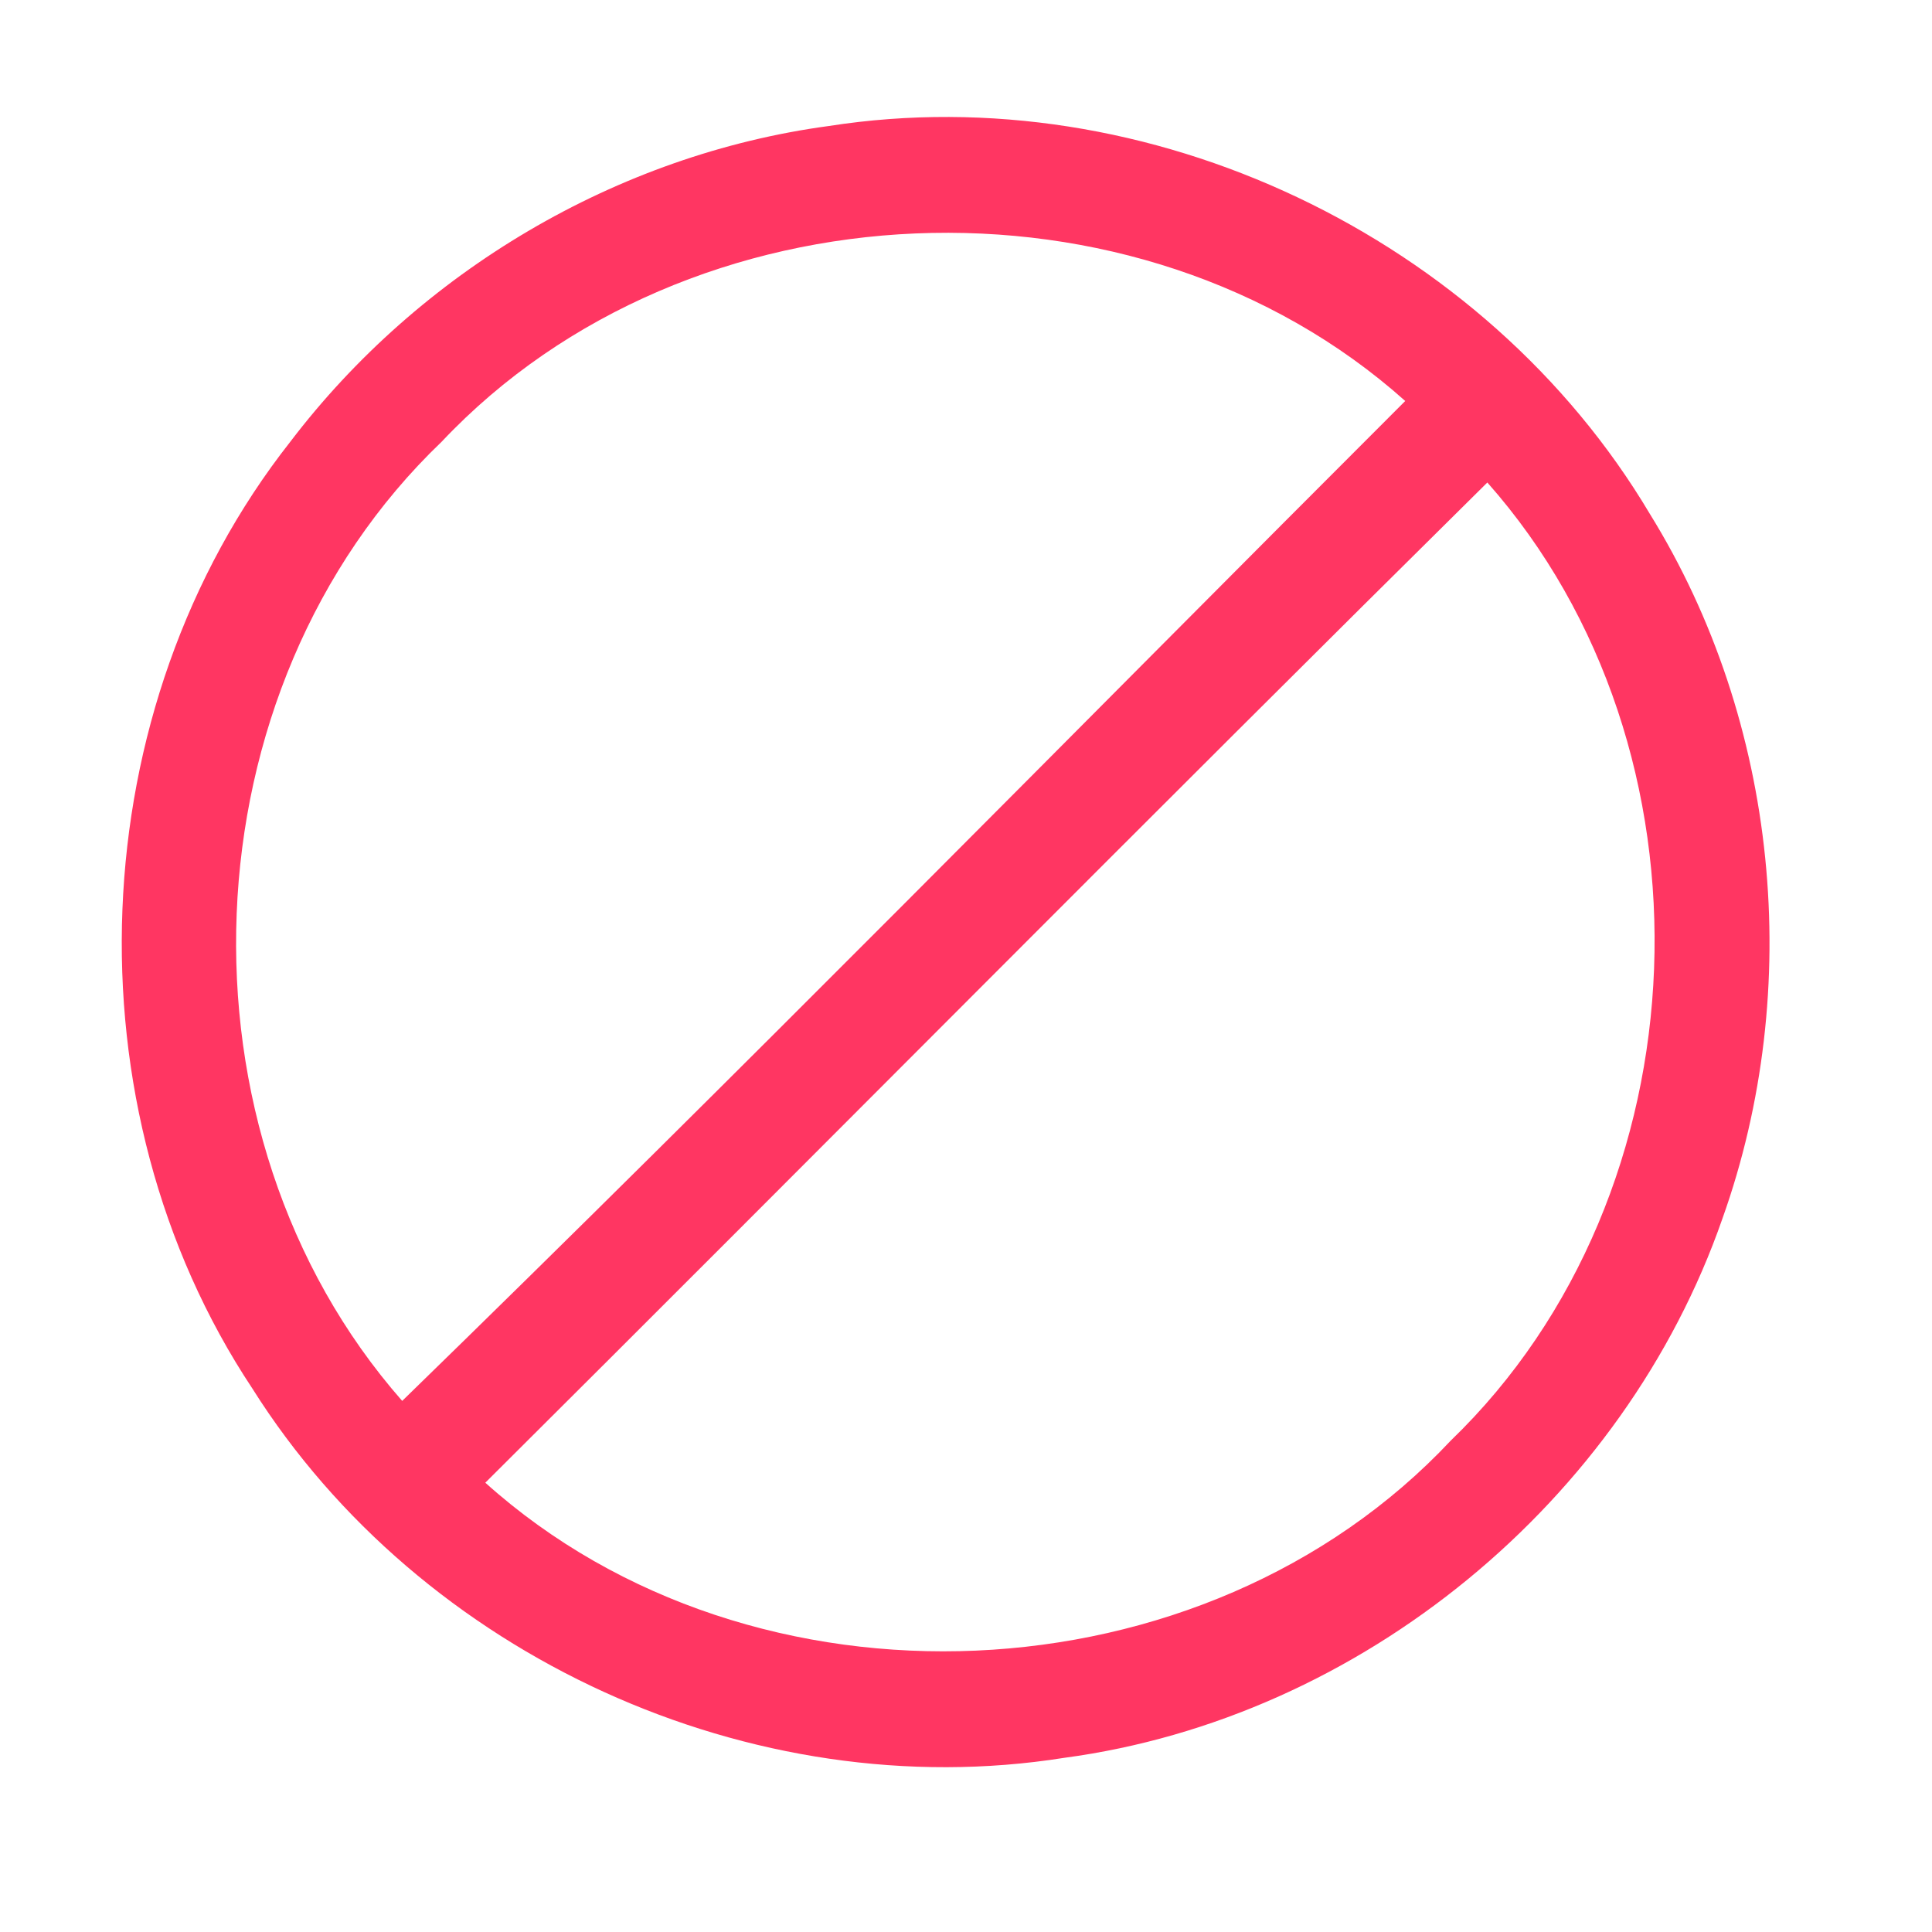 <?xml version="1.0" encoding="UTF-8" ?>
<!DOCTYPE svg PUBLIC "-//W3C//DTD SVG 1.1//EN" "http://www.w3.org/Graphics/SVG/1.1/DTD/svg11.dtd">
<svg width="192pt" height="192pt" viewBox="0 0 192 192" version="1.1" xmlns="http://www.w3.org/2000/svg">
<g id="#ff3662ff">
<path fill="#ff3662" opacity="1.00" d=" M 82.38 12.52 C 114.11 7.57 147.58 23.51 163.96 51.07 C 176.76 71.75 179.33 98.24 171.17 121.11 C 161.41 149.18 135.27 170.74 105.77 174.69 C 74.71 179.63 41.82 164.57 25.08 137.99 C 6.46 109.94 8.01 70.37 28.85 43.90 C 41.71 27.00 61.30 15.36 82.38 12.52 M 43.89 43.90 C 18.21 68.47 16.56 112.57 39.97 139.22 C 73.57 106.53 106.47 73.01 139.65 39.85 C 113.02 16.05 68.40 17.90 43.89 43.90 M 48.23 147.35 C 74.89 171.30 119.67 169.29 144.17 143.17 C 169.71 118.55 171.31 74.48 147.81 47.95 C 114.46 80.92 81.47 114.27 48.23 147.35 Z" />
</g>
</svg>
